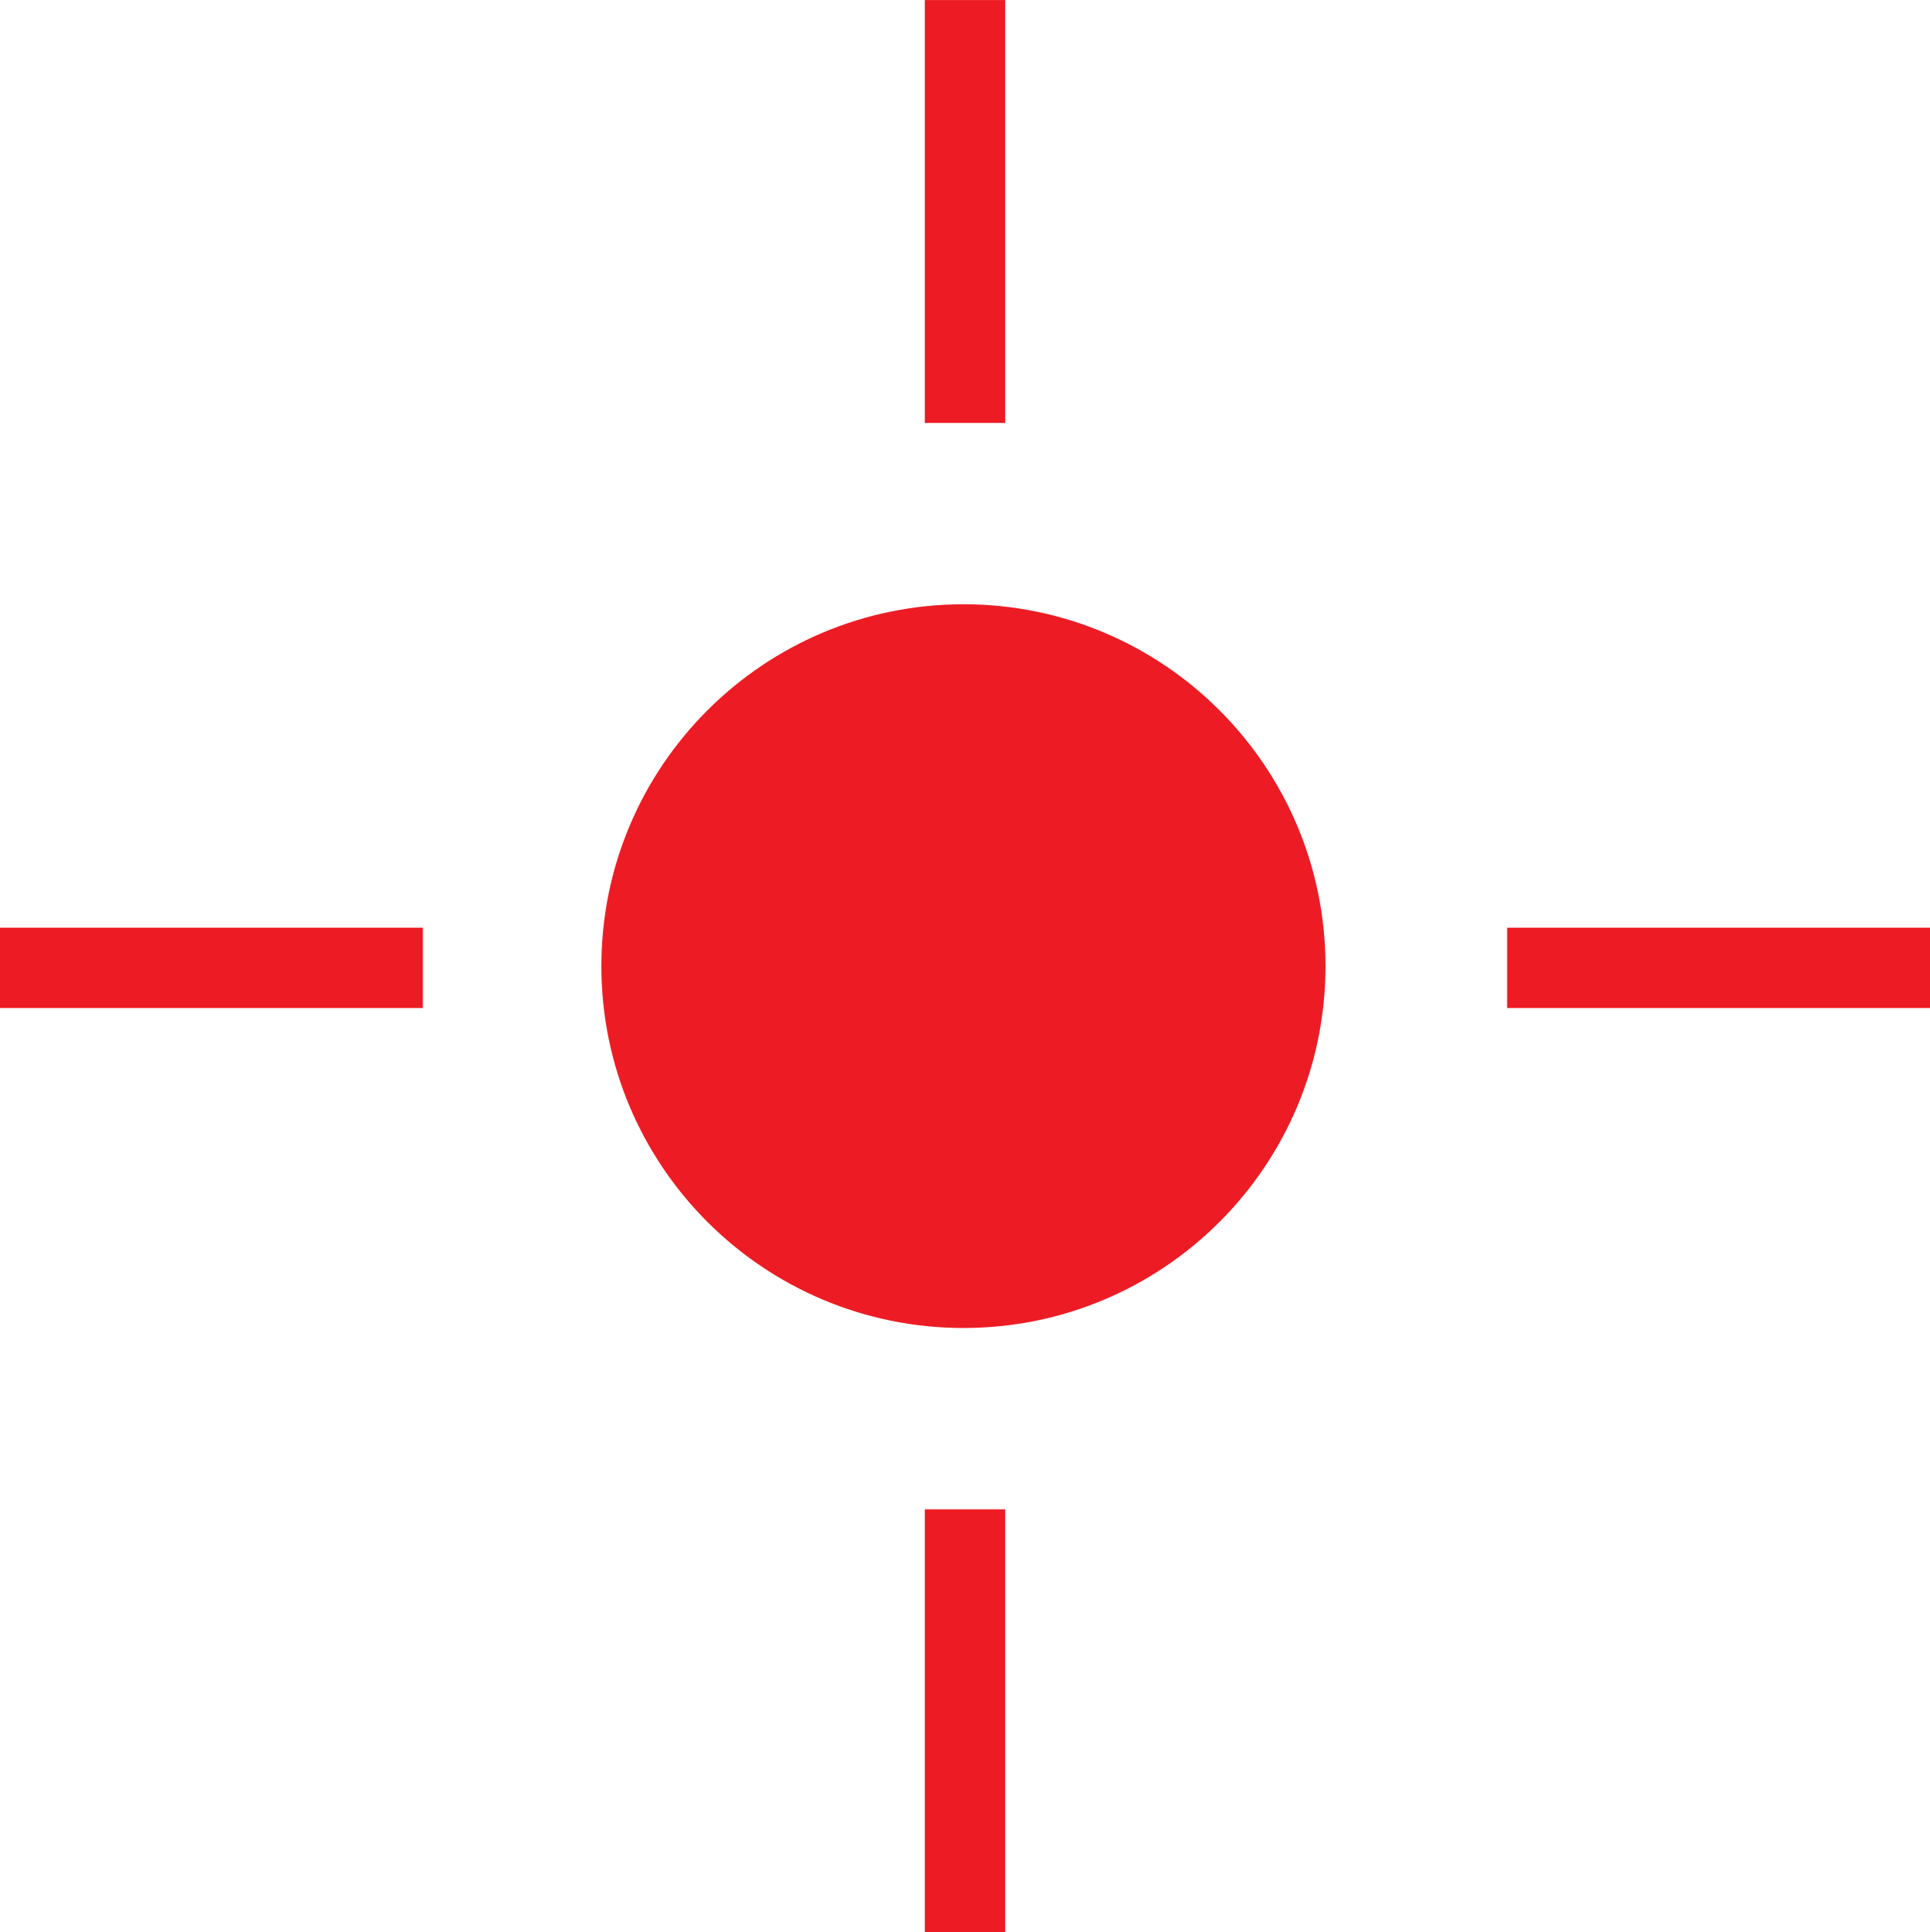 <?xml version="1.0" encoding="UTF-8"?>
<svg width="11.994mm" height="12.01mm" version="1.1" viewBox="0 0 11.994 12.01" xmlns="http://www.w3.org/2000/svg" xmlns:cc="http://creativecommons.org/ns#" xmlns:dc="http://purl.org/dc/elements/1.1/" xmlns:rdf="http://www.w3.org/1999/02/22-rdf-syntax-ns#">
 <defs>
  <clipPath id="clipPath84379">
   <path d="m-3.4 3.404h6.8v-6.809h-6.8z"/>
  </clipPath>
 </defs>
 <g transform="matrix(1.764 0 0 1.764 5.997 6.005)">
  <g clip-path="url(#clipPath84379)">
   <g transform="translate(1.27)">
    <path d="m0 0c0 0.704-0.571 1.275-1.275 1.275-0.705 0-1.276-0.571-1.276-1.275s0.571-1.275 1.276-1.275c0.704 0 1.275 0.571 1.275 1.275" fill="#ed1c24" fill-rule="evenodd"/>
   </g>
   <g transform="translate(0,-3.404)">
    <path d="m0 0v1.49m0 5.319v-1.491m3.4-1.908h-1.49m-5.31 0h1.49" fill="none" stroke="#ed1c24" stroke-miterlimit="2" stroke-width=".283"/>
   </g>
  </g>
 </g>
</svg>

